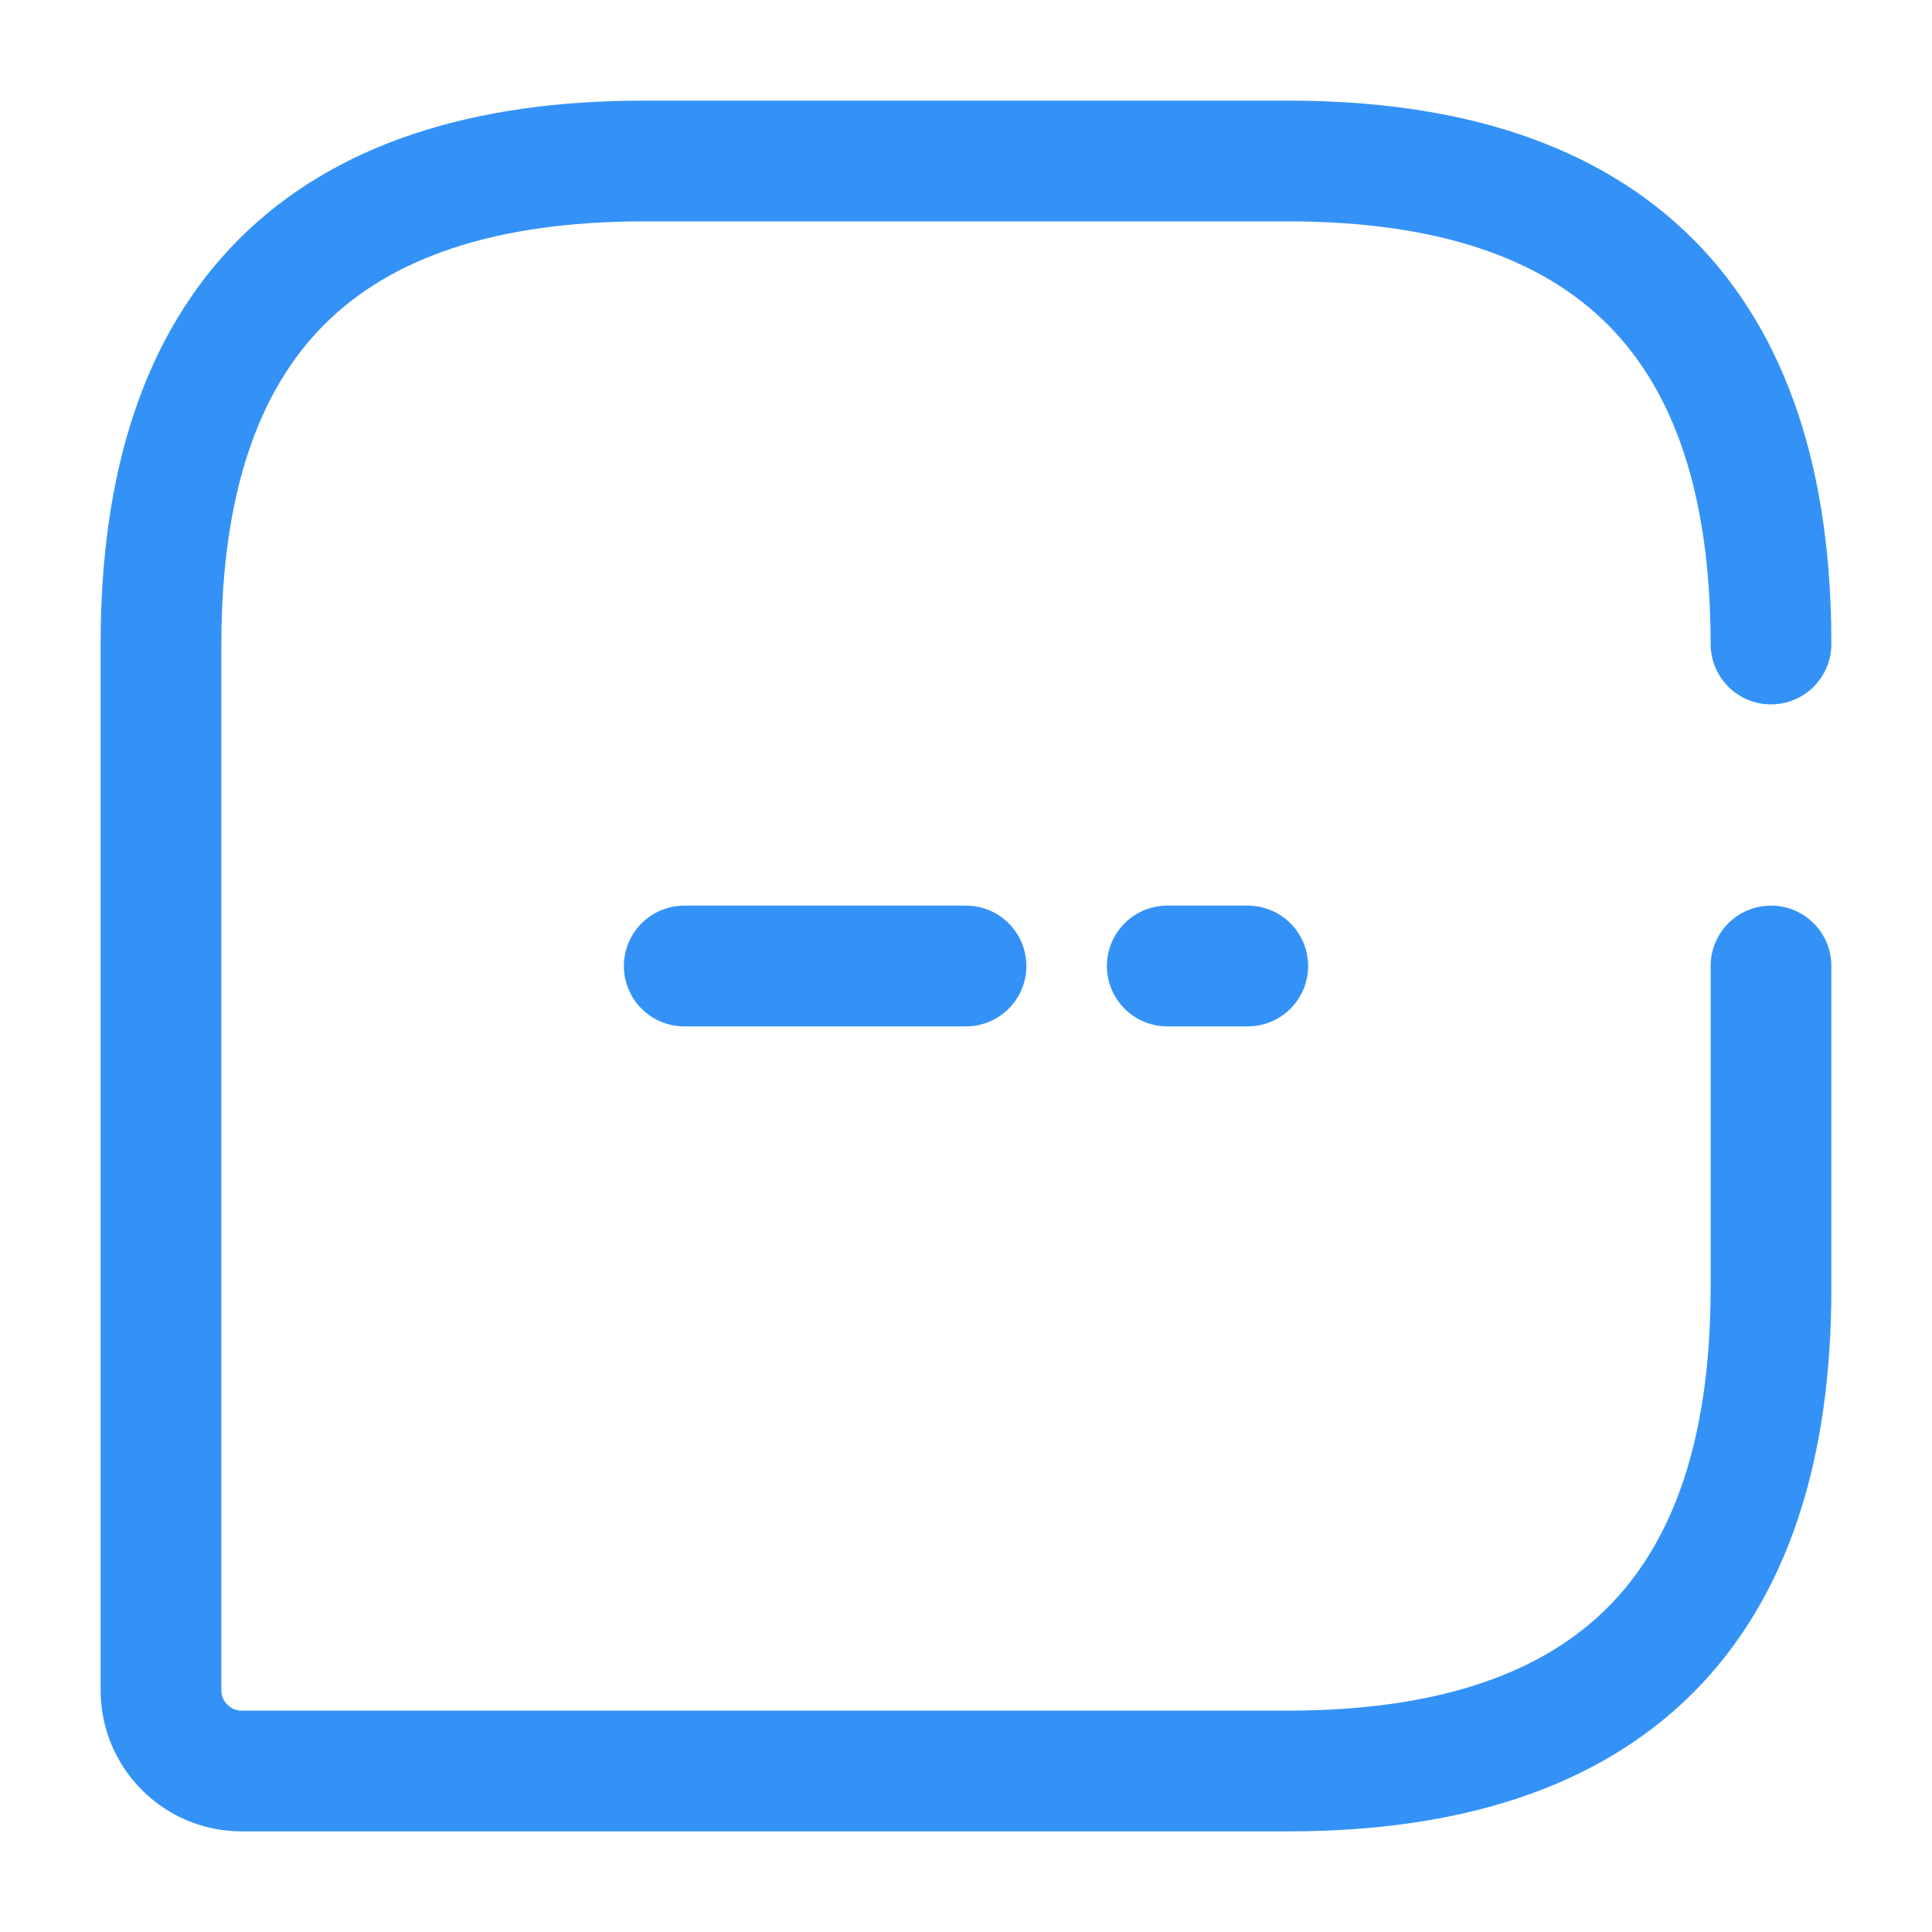 <svg width="24" height="24" viewBox="0 0 24 24" fill="none" xmlns="http://www.w3.org/2000/svg">
<path d="M22 8C22 4 20 2 16 2H8C4 2 2 4 2 8V21C2 21.55 2.45 22 3 22H16C20 22 22 20 22 16V12" stroke="#3492F7" stroke-width="1.5" stroke-linecap="round" stroke-linejoin="round"/>
<path d="M14.5 12H15.5" stroke="#3492F7" stroke-width="1.5" stroke-miterlimit="10" stroke-linecap="round" stroke-linejoin="round"/>
<path d="M8.5 12H12" stroke="#3492F7" stroke-width="1.5" stroke-miterlimit="10" stroke-linecap="round" stroke-linejoin="round"/>
</svg>
